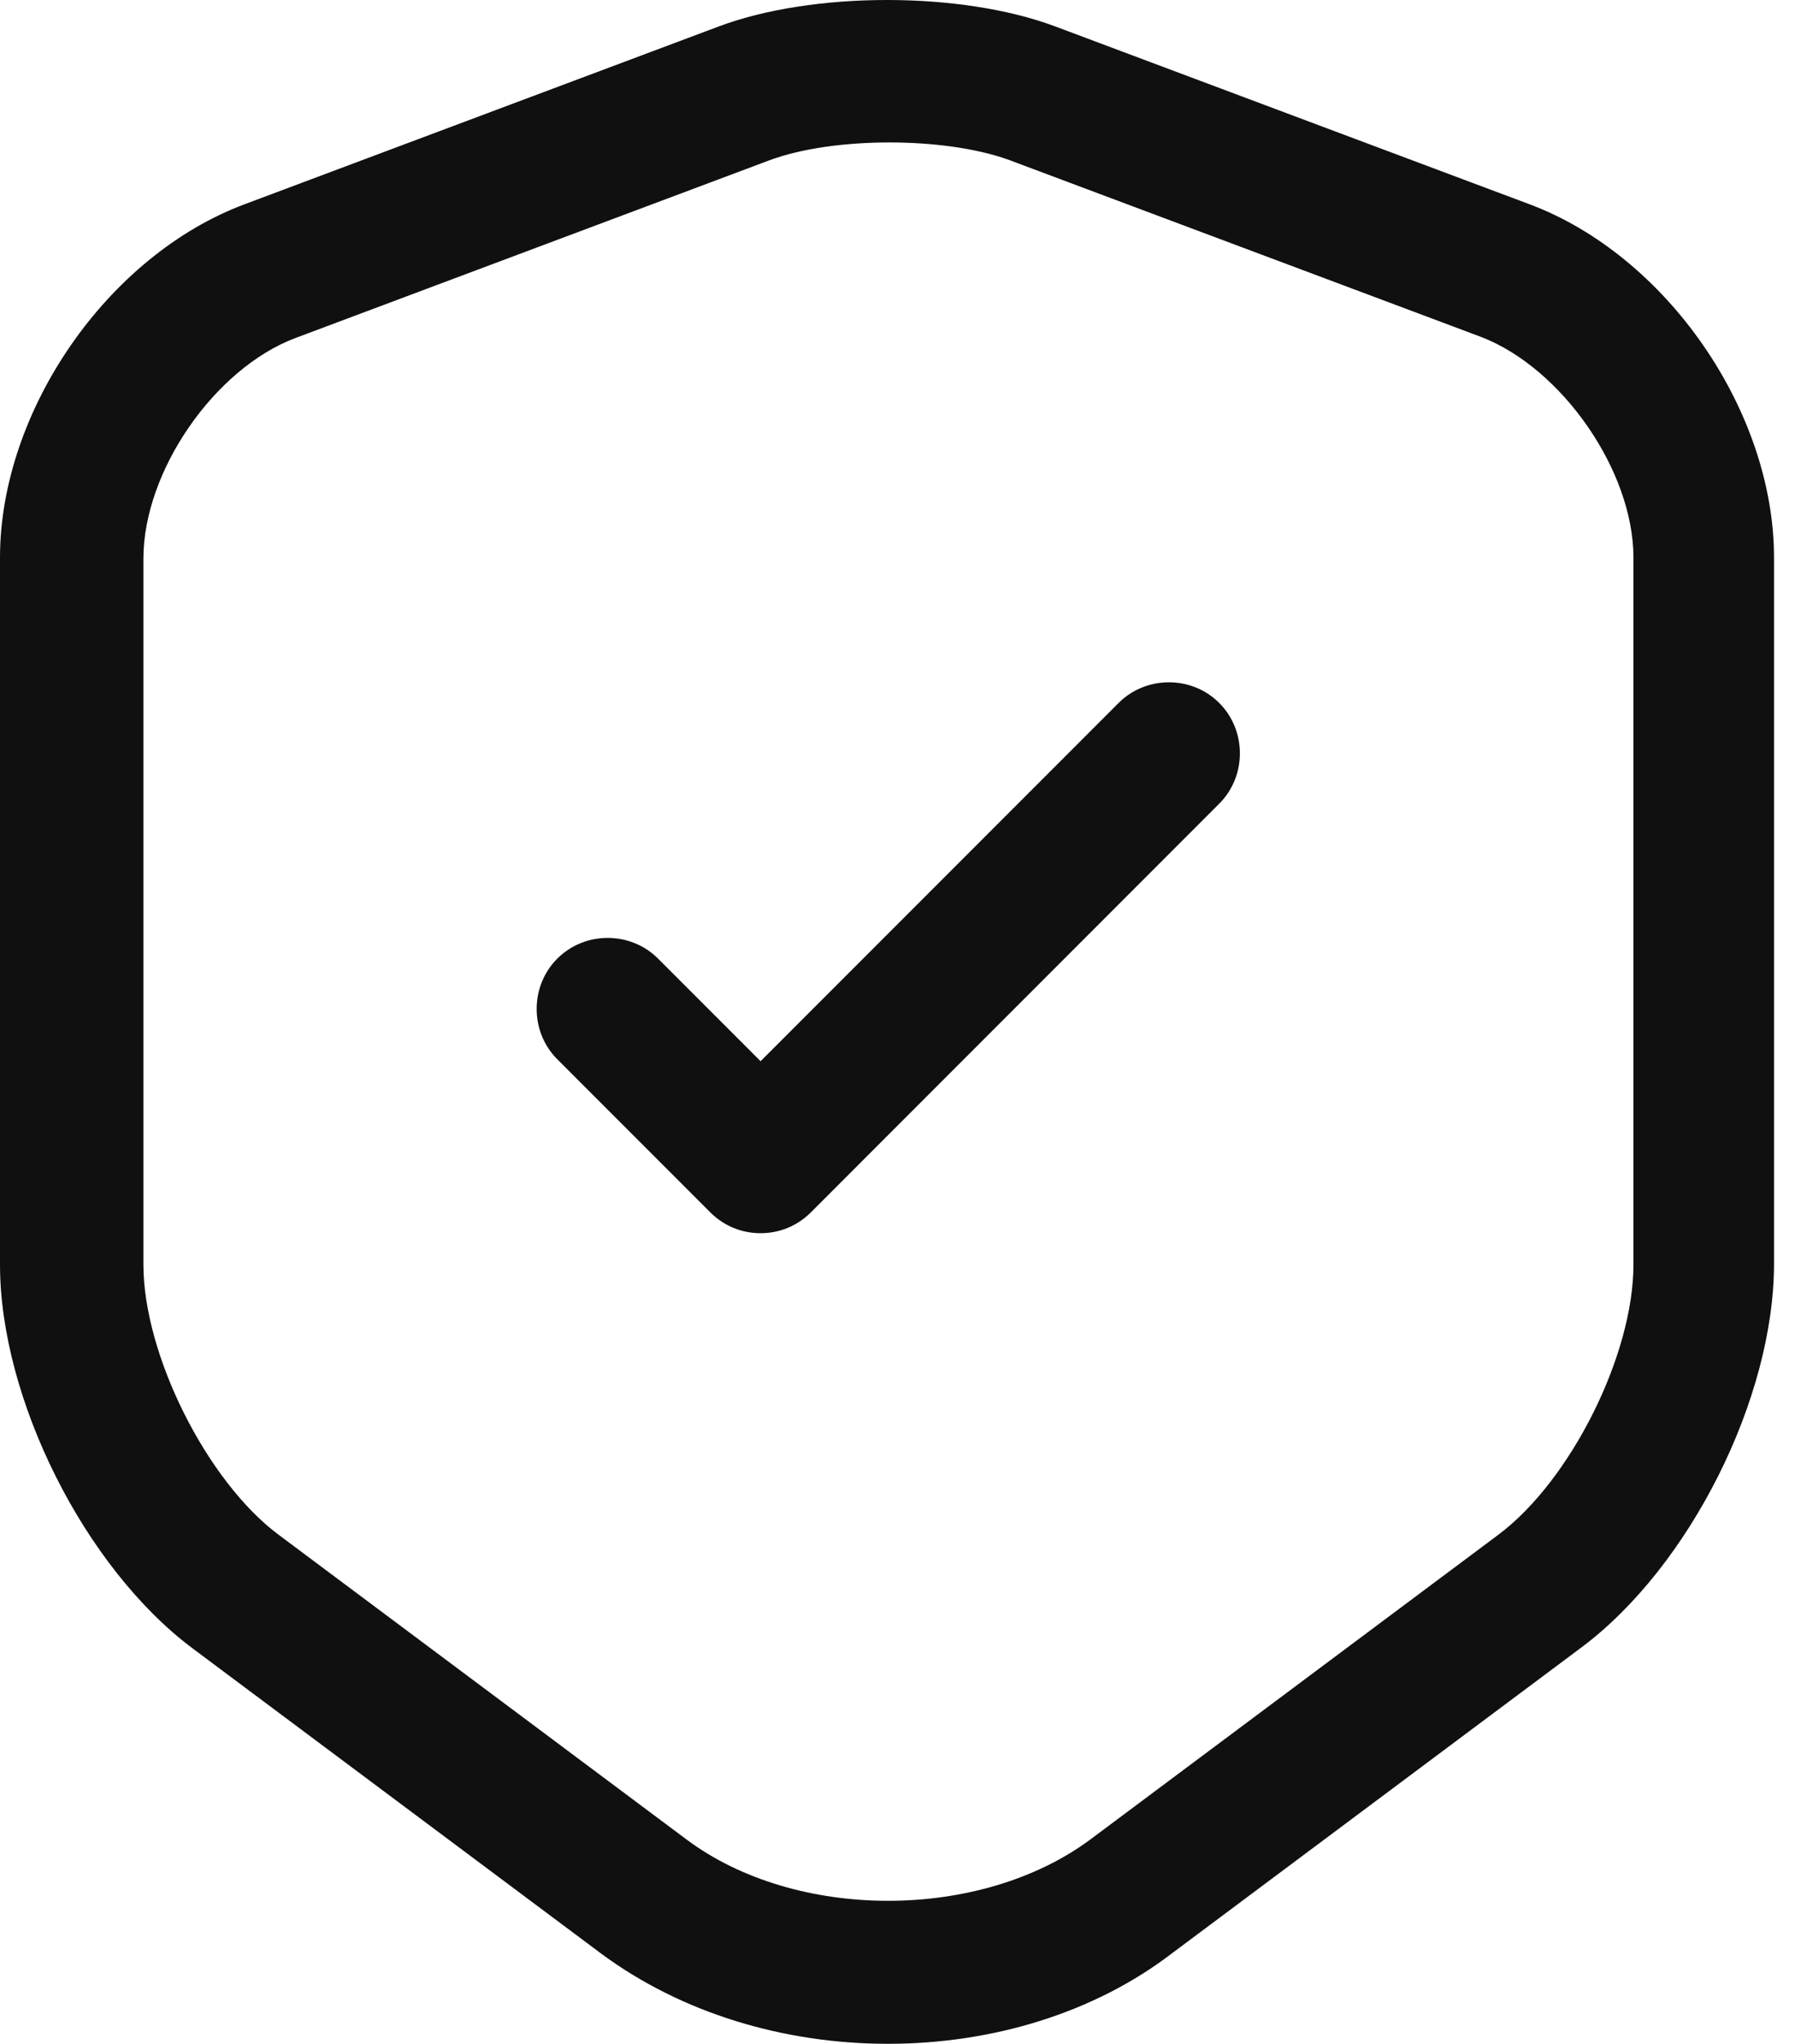 <svg width="29" height="33" viewBox="0 0 29 33" fill="none" xmlns="http://www.w3.org/2000/svg">
<path d="M14.346 32.999C12.674 32.999 11.017 32.508 9.712 31.542L3.115 26.617C1.366 25.312 0 22.581 0 20.418V9.003C0 6.64 1.734 4.123 3.959 3.295L11.615 0.426C13.134 -0.142 15.527 -0.142 17.046 0.426L24.703 3.295C26.927 4.123 28.661 6.64 28.661 9.003V20.403C28.661 22.581 27.296 25.297 25.547 26.601L18.949 31.527C17.675 32.508 16.018 32.999 14.346 32.999ZM12.428 2.589L4.772 5.458C3.468 5.949 2.317 7.606 2.317 9.018V20.418C2.317 21.876 3.345 23.916 4.496 24.776L11.093 29.701C12.858 31.02 15.834 31.02 17.614 29.701L24.212 24.776C25.378 23.901 26.39 21.876 26.39 20.418V9.003C26.39 7.606 25.24 5.949 23.936 5.443L16.279 2.574C15.236 2.206 13.456 2.206 12.428 2.589Z" fill="#101010"/>
<path d="M12.288 19.911C11.996 19.911 11.705 19.804 11.475 19.574L9.004 17.103C8.559 16.659 8.559 15.922 9.004 15.477C9.449 15.032 10.186 15.032 10.631 15.477L12.288 17.134L18.072 11.35C18.517 10.905 19.254 10.905 19.698 11.35C20.143 11.795 20.143 12.531 19.698 12.976L13.101 19.574C12.871 19.804 12.579 19.911 12.288 19.911Z" fill="#101010"/>
</svg>
